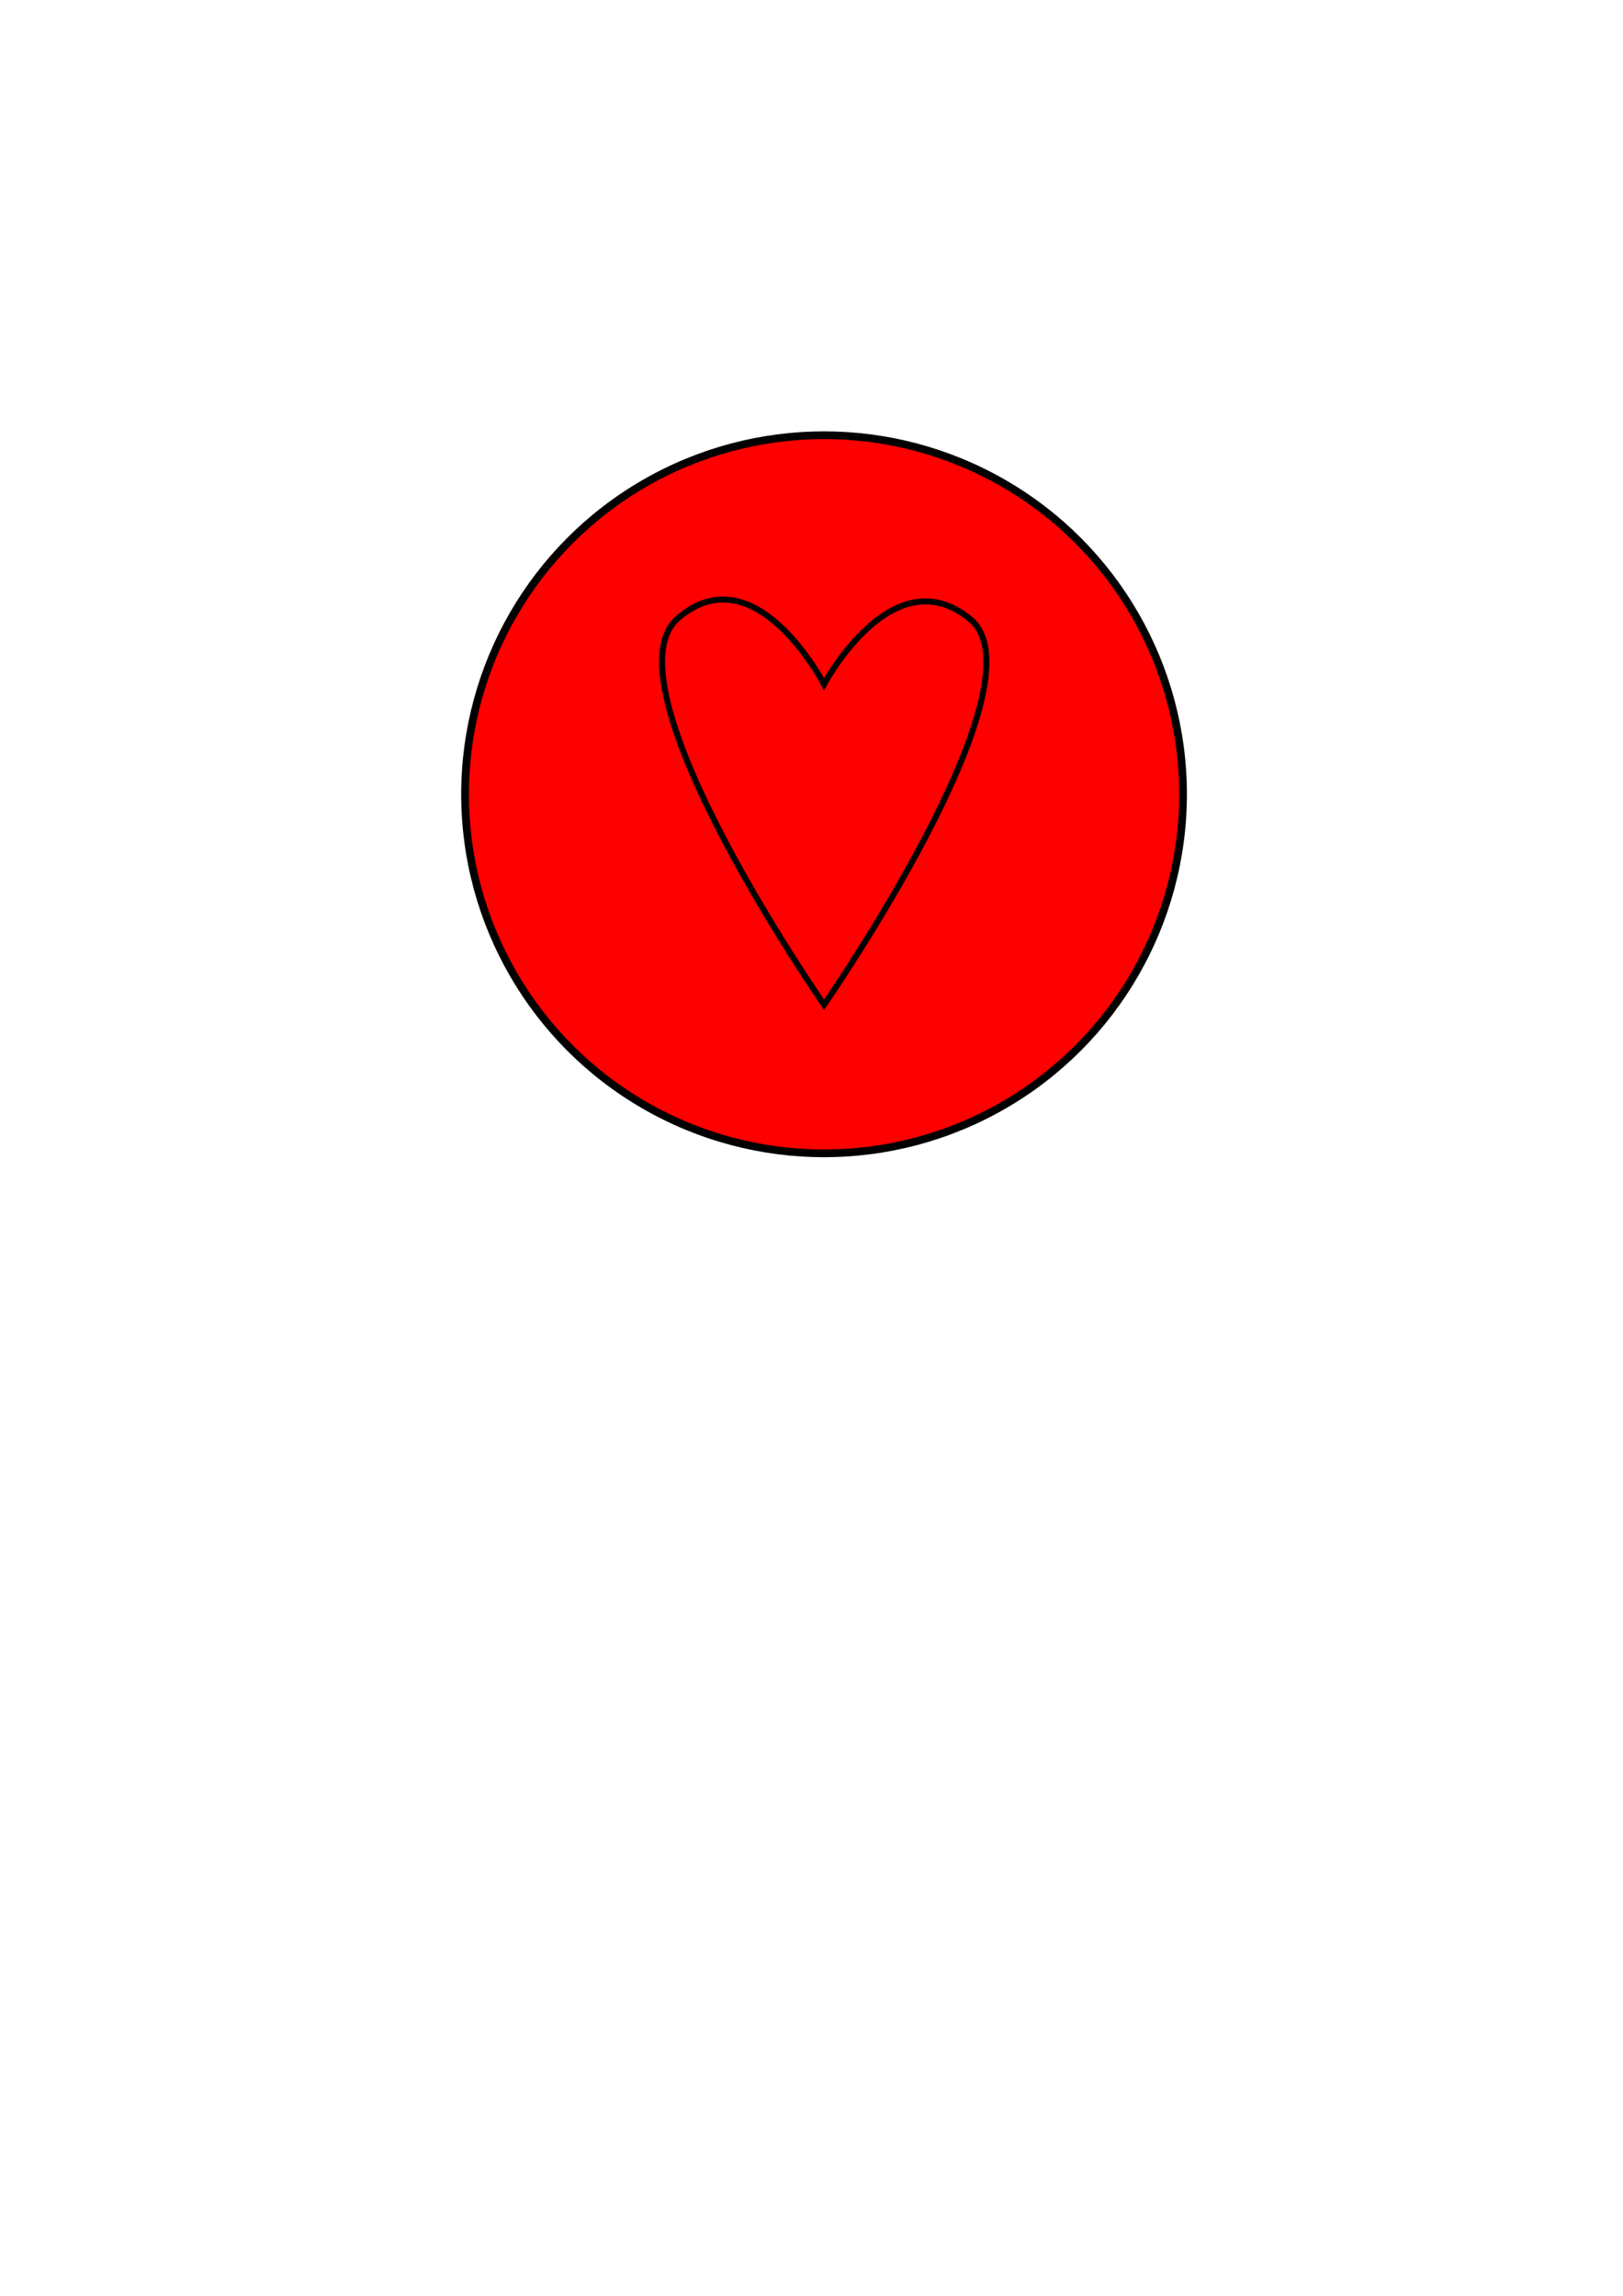 <?xml version="1.0" encoding="UTF-8" standalone="no"?>
<!-- Created with Inkscape (http://www.inkscape.org/) -->

<svg
   width="210mm"
   height="297mm"
   viewBox="0 0 210 297"
   version="1.1"
   id="svg1"
   sodipodi:docname="moneda_corazon.svg"
   inkscape:version="1.3.2 (091e20e, 2023-11-25, custom)"
   xmlns:inkscape="http://www.inkscape.org/namespaces/inkscape"
   xmlns:sodipodi="http://sodipodi.sourceforge.net/DTD/sodipodi-0.dtd"
   xmlns="http://www.w3.org/2000/svg"
   xmlns:svg="http://www.w3.org/2000/svg">
  <sodipodi:namedview
     id="namedview1"
     pagecolor="#ffffff"
     bordercolor="#000000"
     borderopacity="0.25"
     inkscape:showpageshadow="2"
     inkscape:pageopacity="0.0"
     inkscape:pagecheckerboard="0"
     inkscape:deskcolor="#d1d1d1"
     inkscape:document-units="mm"
     inkscape:zoom="0.75187991"
     inkscape:cx="397.00489"
     inkscape:cy="561.25984"
     inkscape:window-width="1279"
     inkscape:window-height="1008"
     inkscape:window-x="632"
     inkscape:window-y="0"
     inkscape:window-maximized="0"
     inkscape:current-layer="layer1" />
  <defs
     id="defs1" />
  <g
     inkscape:label="Capa 1"
     inkscape:groupmode="layer"
     id="layer1">
    <g
       id="g2">
      <circle
         style="fill:#ff0000;stroke-width:1;stroke:#000000;stroke-dasharray:none"
         id="path1"
         cx="106.624"
         cy="102.754"
         r="46.45" />
      <path
         style="fill:#ff0000;stroke:#000000;stroke-width:0.772;stroke-dasharray:none"
         d="m 106.624,129.979 c 0,0 28.937,-41.702 18.886,-49.906 -10.051,-8.204 -18.886,8.446 -18.886,8.446 0,0 -8.852,-17.092 -18.852,-8.589 -10.001,8.503 18.852,50.049 18.852,50.049 z"
         id="path2"
         sodipodi:nodetypes="czczc" />
    </g>
  </g>
</svg>
